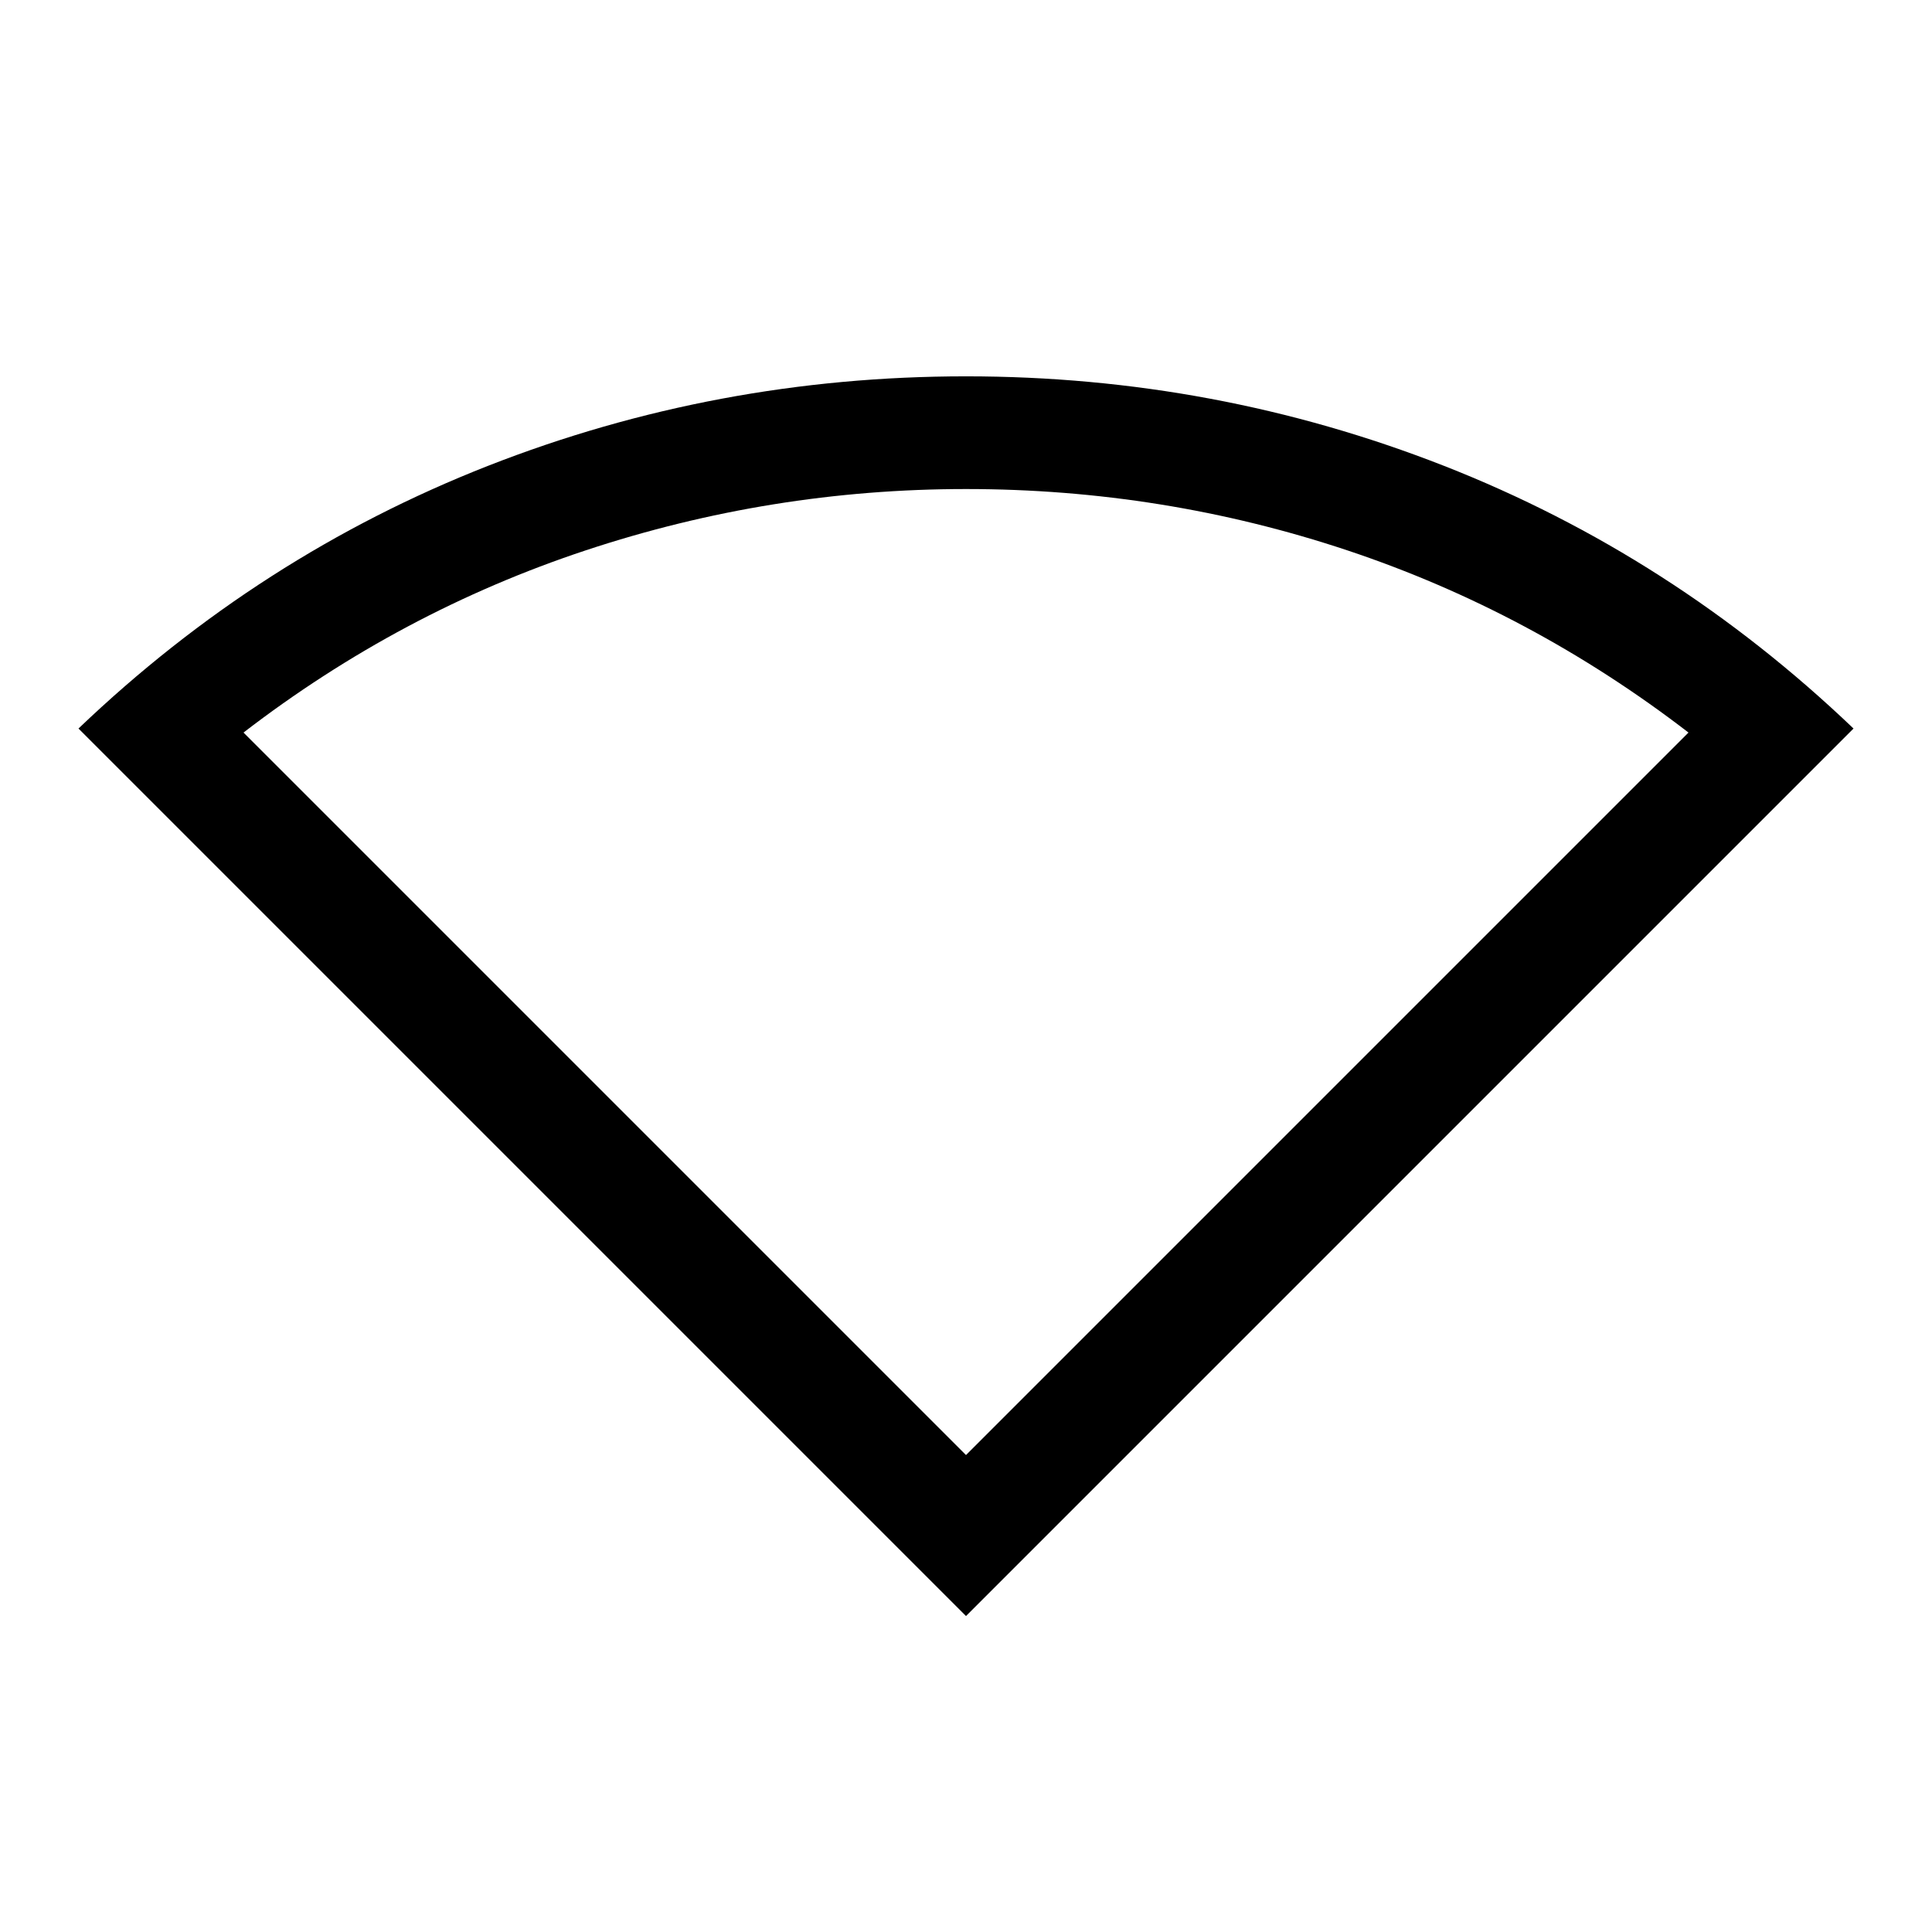<svg xmlns="http://www.w3.org/2000/svg" height="24" width="24"><path d="M12 20.075.975 9.05q2.25-2.15 5.087-3.263Q8.9 4.675 12 4.675q3.1 0 5.938 1.112Q20.775 6.9 23.025 9.05Zm0-2L20.975 9.1q-1.95-1.5-4.237-2.263Q14.45 6.075 12 6.075q-2.425 0-4.725.762-2.3.763-4.25 2.263Z"/></svg>